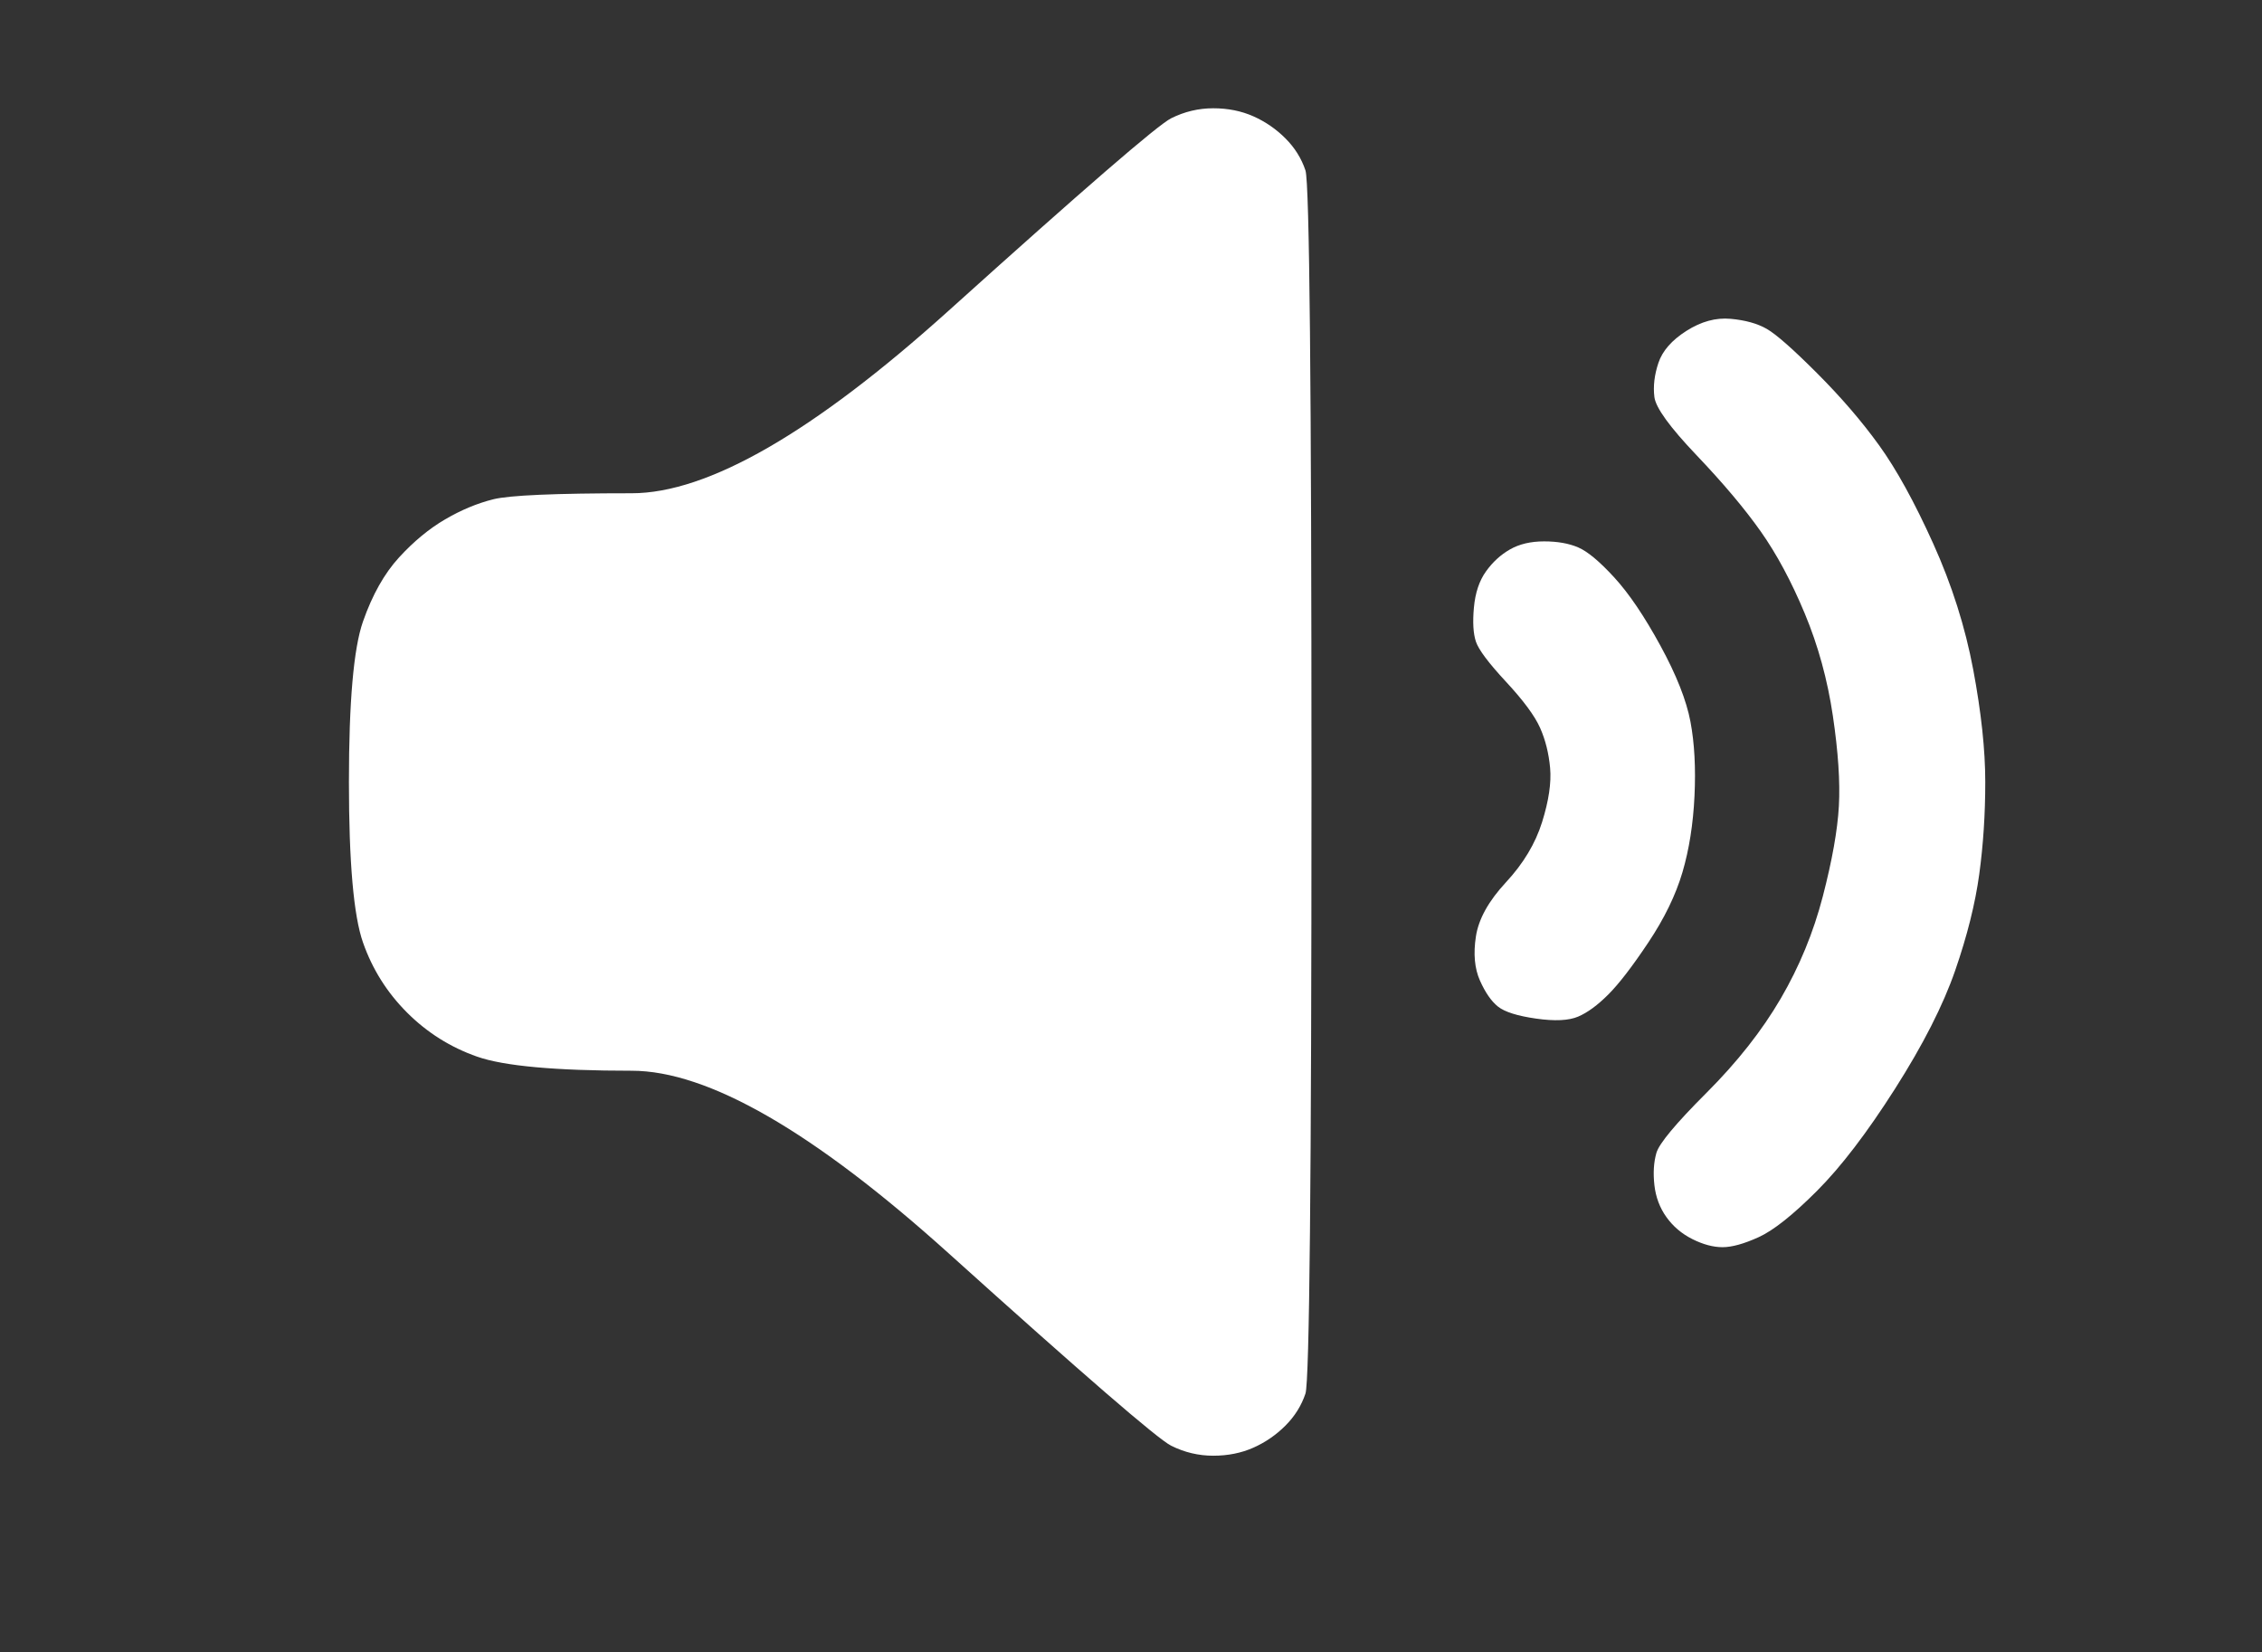 <?xml version="1.0" encoding="UTF-8" standalone="no"?>
<!DOCTYPE svg PUBLIC "-//W3C//DTD SVG 1.1//EN" "http://www.w3.org/Graphics/SVG/1.1/DTD/svg11.dtd">
<!-- Created with Vectornator (http://vectornator.io/) -->
<svg height="100%" stroke-miterlimit="10" style="fill-rule:nonzero;clip-rule:evenodd;stroke-linecap:round;stroke-linejoin:round;" version="1.1" viewBox="0 0 564 412" width="100%" xml:space="preserve" xmlns="http://www.w3.org/2000/svg" xmlns:vectornator="http://vectornator.io" xmlns:xlink="http://www.w3.org/1999/xlink">
<rect x="0" y="0" width="564" height="412" fill="#333333" stroke="none"/>
<defs/>
<g id="Layer-1" vectornator:layerName="Layer 1">
<path d="M292 29.5C288.667 31.167 270.167 47.167 236.5 77.5C202.833 107.833 176.5 123 157.5 123C138.5 123 127 123.5 123 124.5C119 125.5 115 127.167 111 129.5C107 131.833 103.167 135 99.5 139C95.833 143 92.833 148.333 90.5 155C88.167 161.667 87 175 87 195C87 215 88.167 228.333 90.5 235C92.833 241.667 96.5 247.5 101.5 252.5C106.5 257.5 112.333 261.167 119 263.5C125.667 265.833 138.5 267 157.5 267C176.5 267 202.833 282.167 236.5 312.5C270.167 342.833 288.667 358.833 292 360.5C295.333 362.167 298.833 363 302.5 363C306.167 363 309.5 362.333 312.5 361C315.5 359.667 318.167 357.833 320.5 355.5C322.833 353.167 324.5 350.5 325.5 347.5C326.5 344.5 327 293.667 327 195C327 96.333 326.5 45.5 325.5 42.5C324.5 39.5 322.833 36.833 320.5 34.5C318.167 32.167 315.5 30.333 312.5 29C309.5 27.667 306.167 27 302.5 27C298.833 27 295.333 27.833 292 29.5ZM420.5 82.5C416.833 84.833 414.5 87.5 413.5 90.5C412.5 93.5 412.167 96.333 412.5 99C412.833 101.667 416.333 106.5 423 113.5C429.667 120.5 435 126.833 439 132.5C443 138.167 446.667 145 450 153C453.333 161 455.667 169.5 457 178.5C458.333 187.5 458.833 195 458.5 201C458.167 207 456.833 214.5 454.5 223.5C452.167 232.5 448.667 241 444 249C439.333 257 433.167 264.833 425.5 272.5C417.833 280.167 413.667 285.167 413 287.5C412.333 289.833 412.167 292.5 412.5 295.5C412.833 298.5 413.833 301.167 415.5 303.5C417.167 305.833 419.333 307.667 422 309C424.667 310.333 427.167 311 429.5 311C431.833 311 434.833 310.167 438.5 308.5C442.167 306.833 447 303 453 297C459 291 465.5 282.5 472.5 271.5C479.5 260.5 484.5 250.667 487.5 242C490.5 233.333 492.5 225.333 493.5 218C494.5 210.667 495 203 495 195C495 187 494 177.667 492 167C490 156.333 486.667 145.833 482 135.5C477.333 125.167 472.833 117 468.5 111C464.167 105 459 99 453 93C447 87 442.833 83.333 440.5 82C438.167 80.667 435.167 79.833 431.5 79.5C427.833 79.167 424.167 80.167 420.5 82.5ZM376.5 137C374.167 138.333 372.167 140.167 370.5 142.5C368.833 144.833 367.833 147.833 367.5 151.5C367.167 155.167 367.333 158 368 160C368.667 162 371.167 165.333 375.5 170C379.833 174.667 382.667 178.5 384 181.5C385.333 184.5 386.167 187.833 386.5 191.5C386.833 195.167 386.167 199.667 384.5 205C382.833 210.333 379.833 215.333 375.5 220C371.167 224.667 368.667 229.167 368 233.5C367.333 237.833 367.667 241.5 369 244.5C370.333 247.5 371.833 249.667 373.5 251C375.167 252.333 378.333 253.333 383 254C387.667 254.667 391.167 254.5 393.5 253.5C395.833 252.5 398.333 250.667 401 248C403.667 245.333 407 241 411 235C415 229 417.833 223.167 419.5 217.5C421.167 211.833 422.167 205.5 422.5 198.5C422.833 191.5 422.5 185.333 421.5 180C420.5 174.667 418 168.333 414 161C410 153.667 406.167 148 402.5 144C398.833 140 395.833 137.5 393.5 136.5C391.167 135.5 388.333 135 385 135C381.667 135 378.833 135.667 376.5 137Z" fill="#ffffff" fill-rule="nonzero" opacity="1" stroke="none"/>
</g>
</svg>

